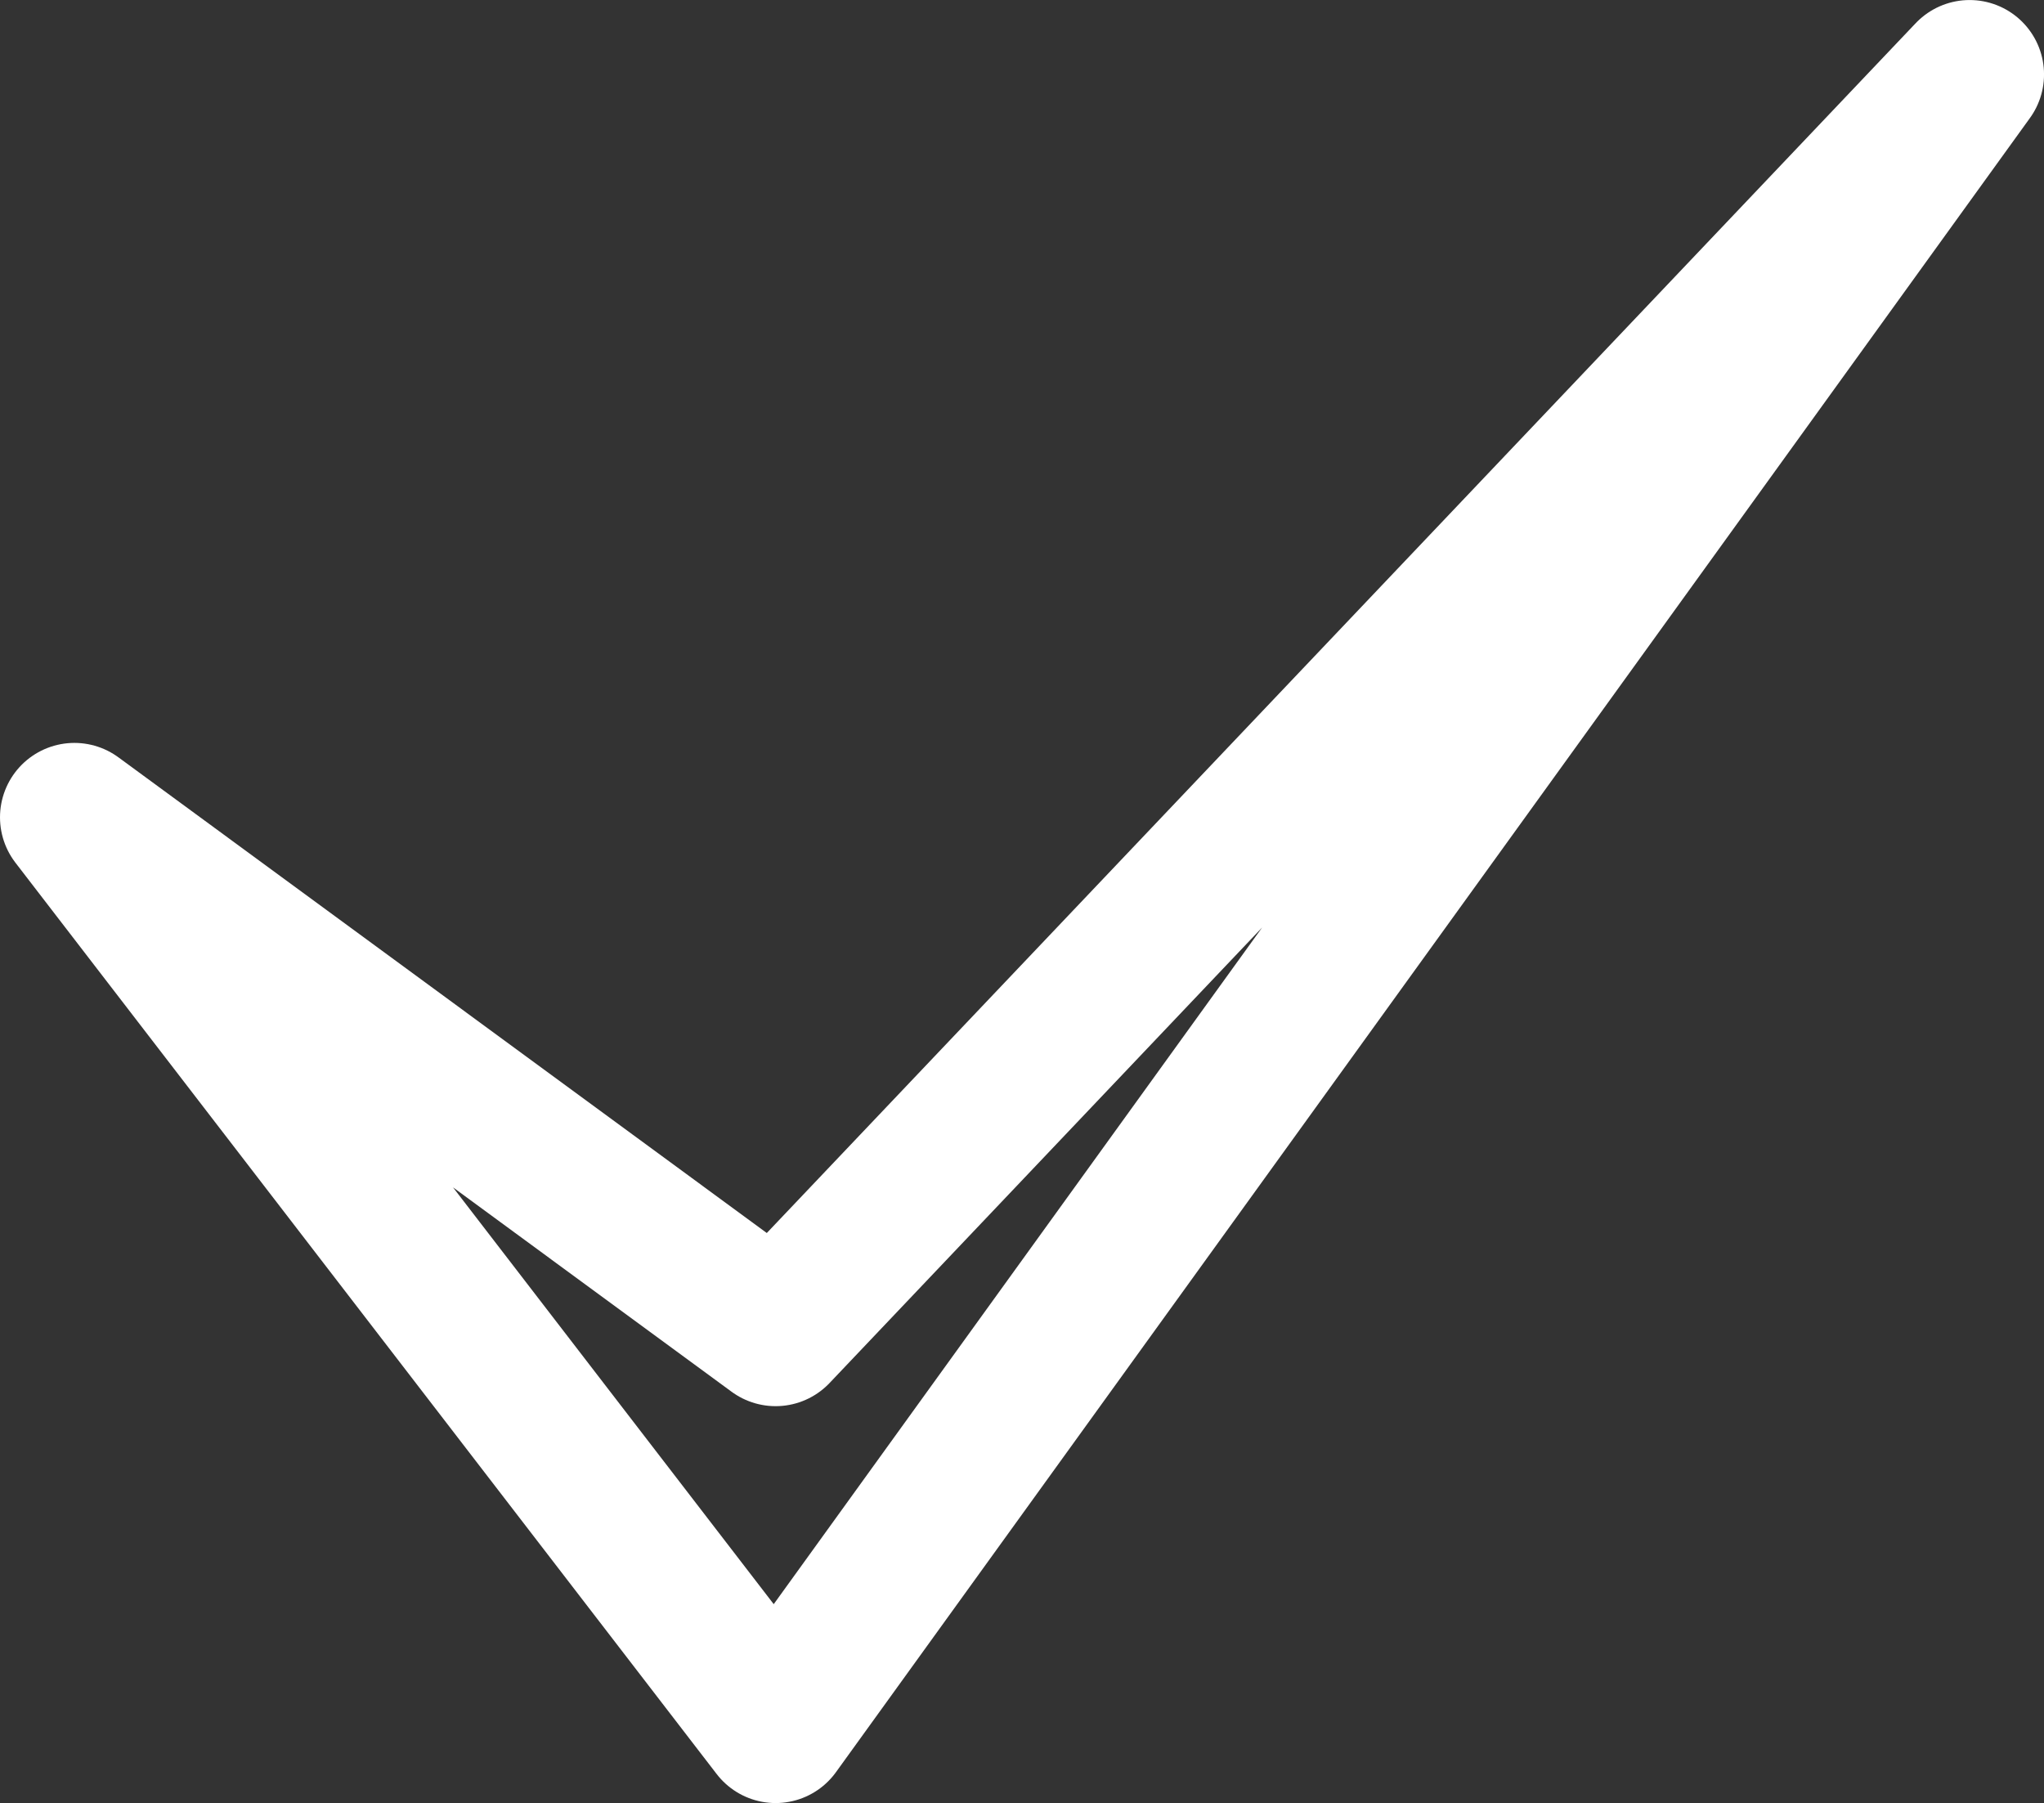 <svg xmlns="http://www.w3.org/2000/svg" width="68.684" height="60.581" viewBox="0 0 68.684 60.581">
  <rect x="0" y="0" width="68.684" height="60.581" fill="#333333" stroke="none"/>
  <path id="Path_271" data-name="Path 271" d="M15834.593-3895.721l23.563,30.62,13.35-18.493,26.772-37.087-40.122,42.245Z" transform="translate(-15832.093 3923.182)" fill="none" stroke="#fff" stroke-linejoin="round" stroke-width="5"/>
</svg>
